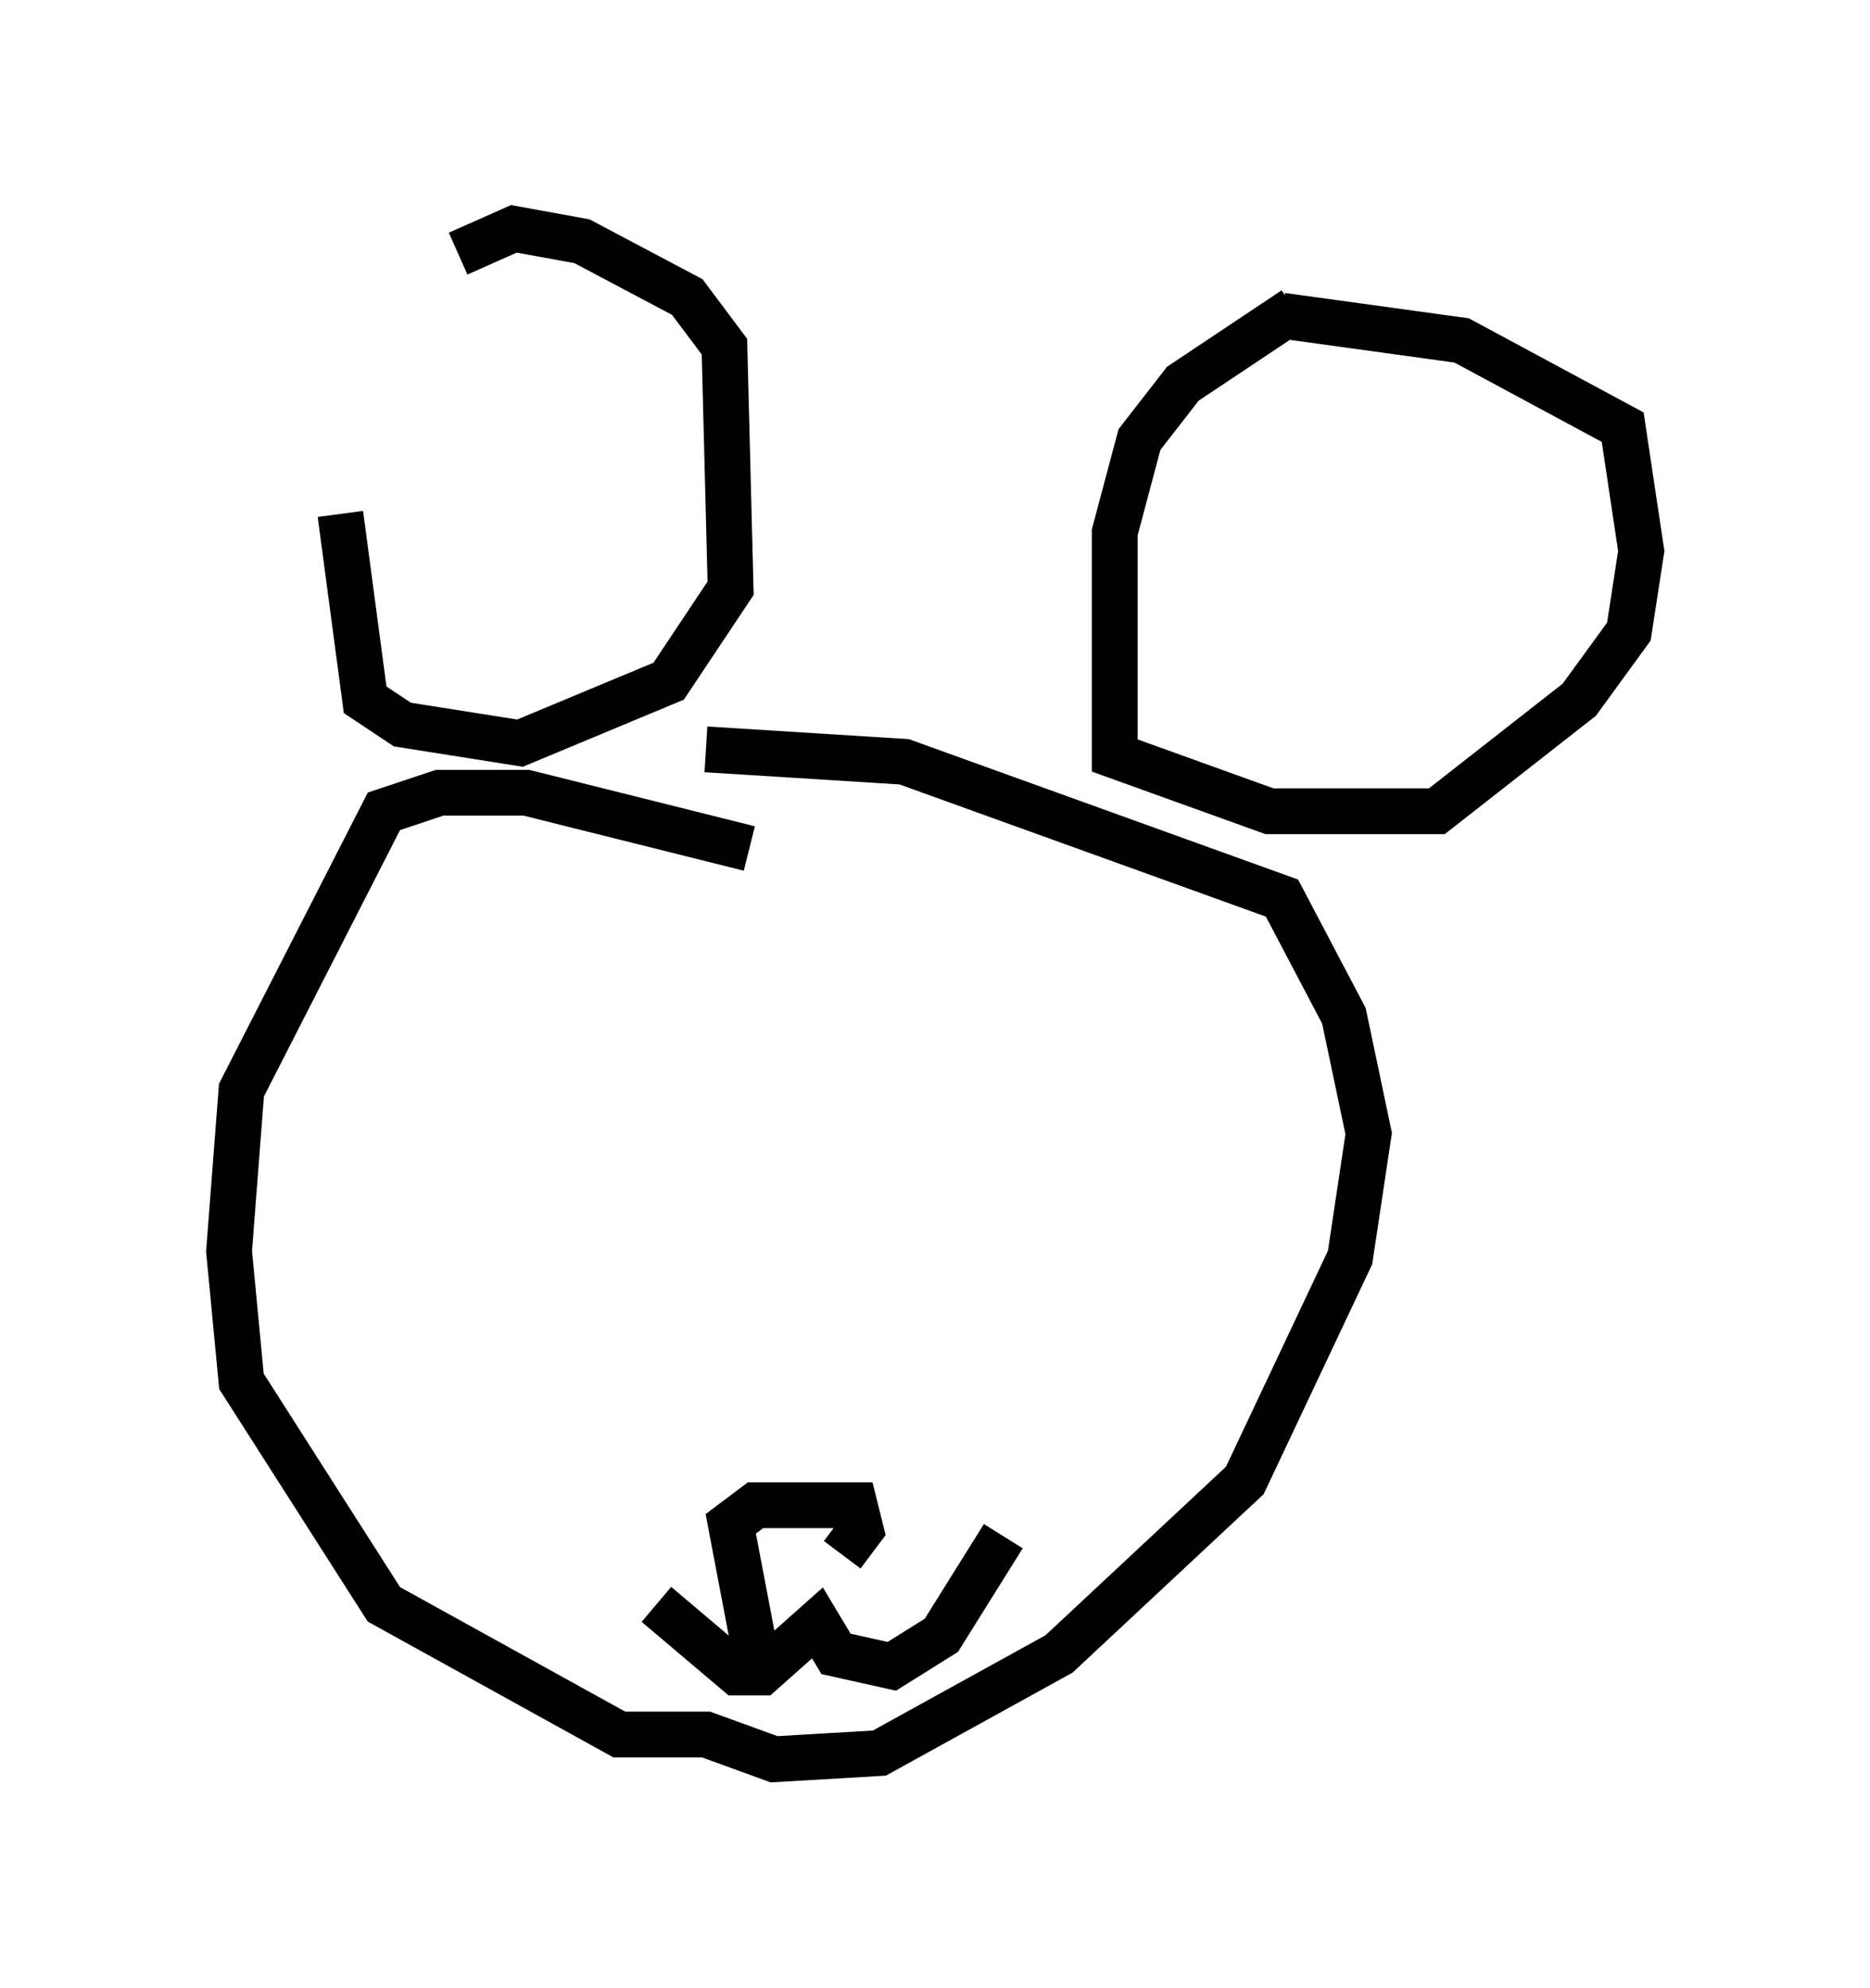 <?xml version="1.0" encoding="utf-8" ?>
<svg baseProfile="full" height="43.423" version="1.1" width="40.852" xmlns="http://www.w3.org/2000/svg" xmlns:ev="http://www.w3.org/2001/xml-events" xmlns:xlink="http://www.w3.org/1999/xlink"><defs /><rect fill="white" height="43.423" width="40.852" x="0" y="0" /><path d="M8.654, 6.488 m-1.218, 4.736 l0.541, 4.059 0.812, 0.541 l2.571, 0.406 3.248, -1.353 l1.353, -2.03 -0.135, -5.277 l-0.812, -1.083 -2.3, -1.218 l-1.488, -0.271 -1.218, 0.541 m18.268, 1.218 l-2.436, 1.624 -0.947, 1.218 l-0.541, 2.03 0.0, 4.871 l3.383, 1.218 3.654, 0.0 l3.112, -2.436 1.083, -1.488 l0.271, -1.759 -0.406, -2.706 l-3.518, -1.894 -3.924, -0.541 m-11.637, 11.637 l-4.871, -1.218 -1.894, 0.0 l-1.218, 0.406 -3.112, 6.089 l-0.271, 3.518 0.271, 2.842 l3.112, 4.871 5.142, 2.842 l1.894, 0.0 1.488, 0.541 l2.3, -0.135 3.924, -2.165 l4.059, -3.789 2.3, -4.871 l0.406, -2.706 -0.541, -2.571 l-1.353, -2.571 -8.254, -2.977 l-4.33, -0.271 m1.083, 19.756 l-0.541, -2.842 0.541, -0.406 l2.165, 0.0 0.135, 0.541 l-0.406, 0.541 m-4.059, 1.083 l1.759, 1.488 0.541, 0.0 l1.218, -1.083 0.406, 0.677 l1.218, 0.271 1.083, -0.677 l1.353, -2.165 " fill="none" stroke="black" stroke-width="1" /></svg>
